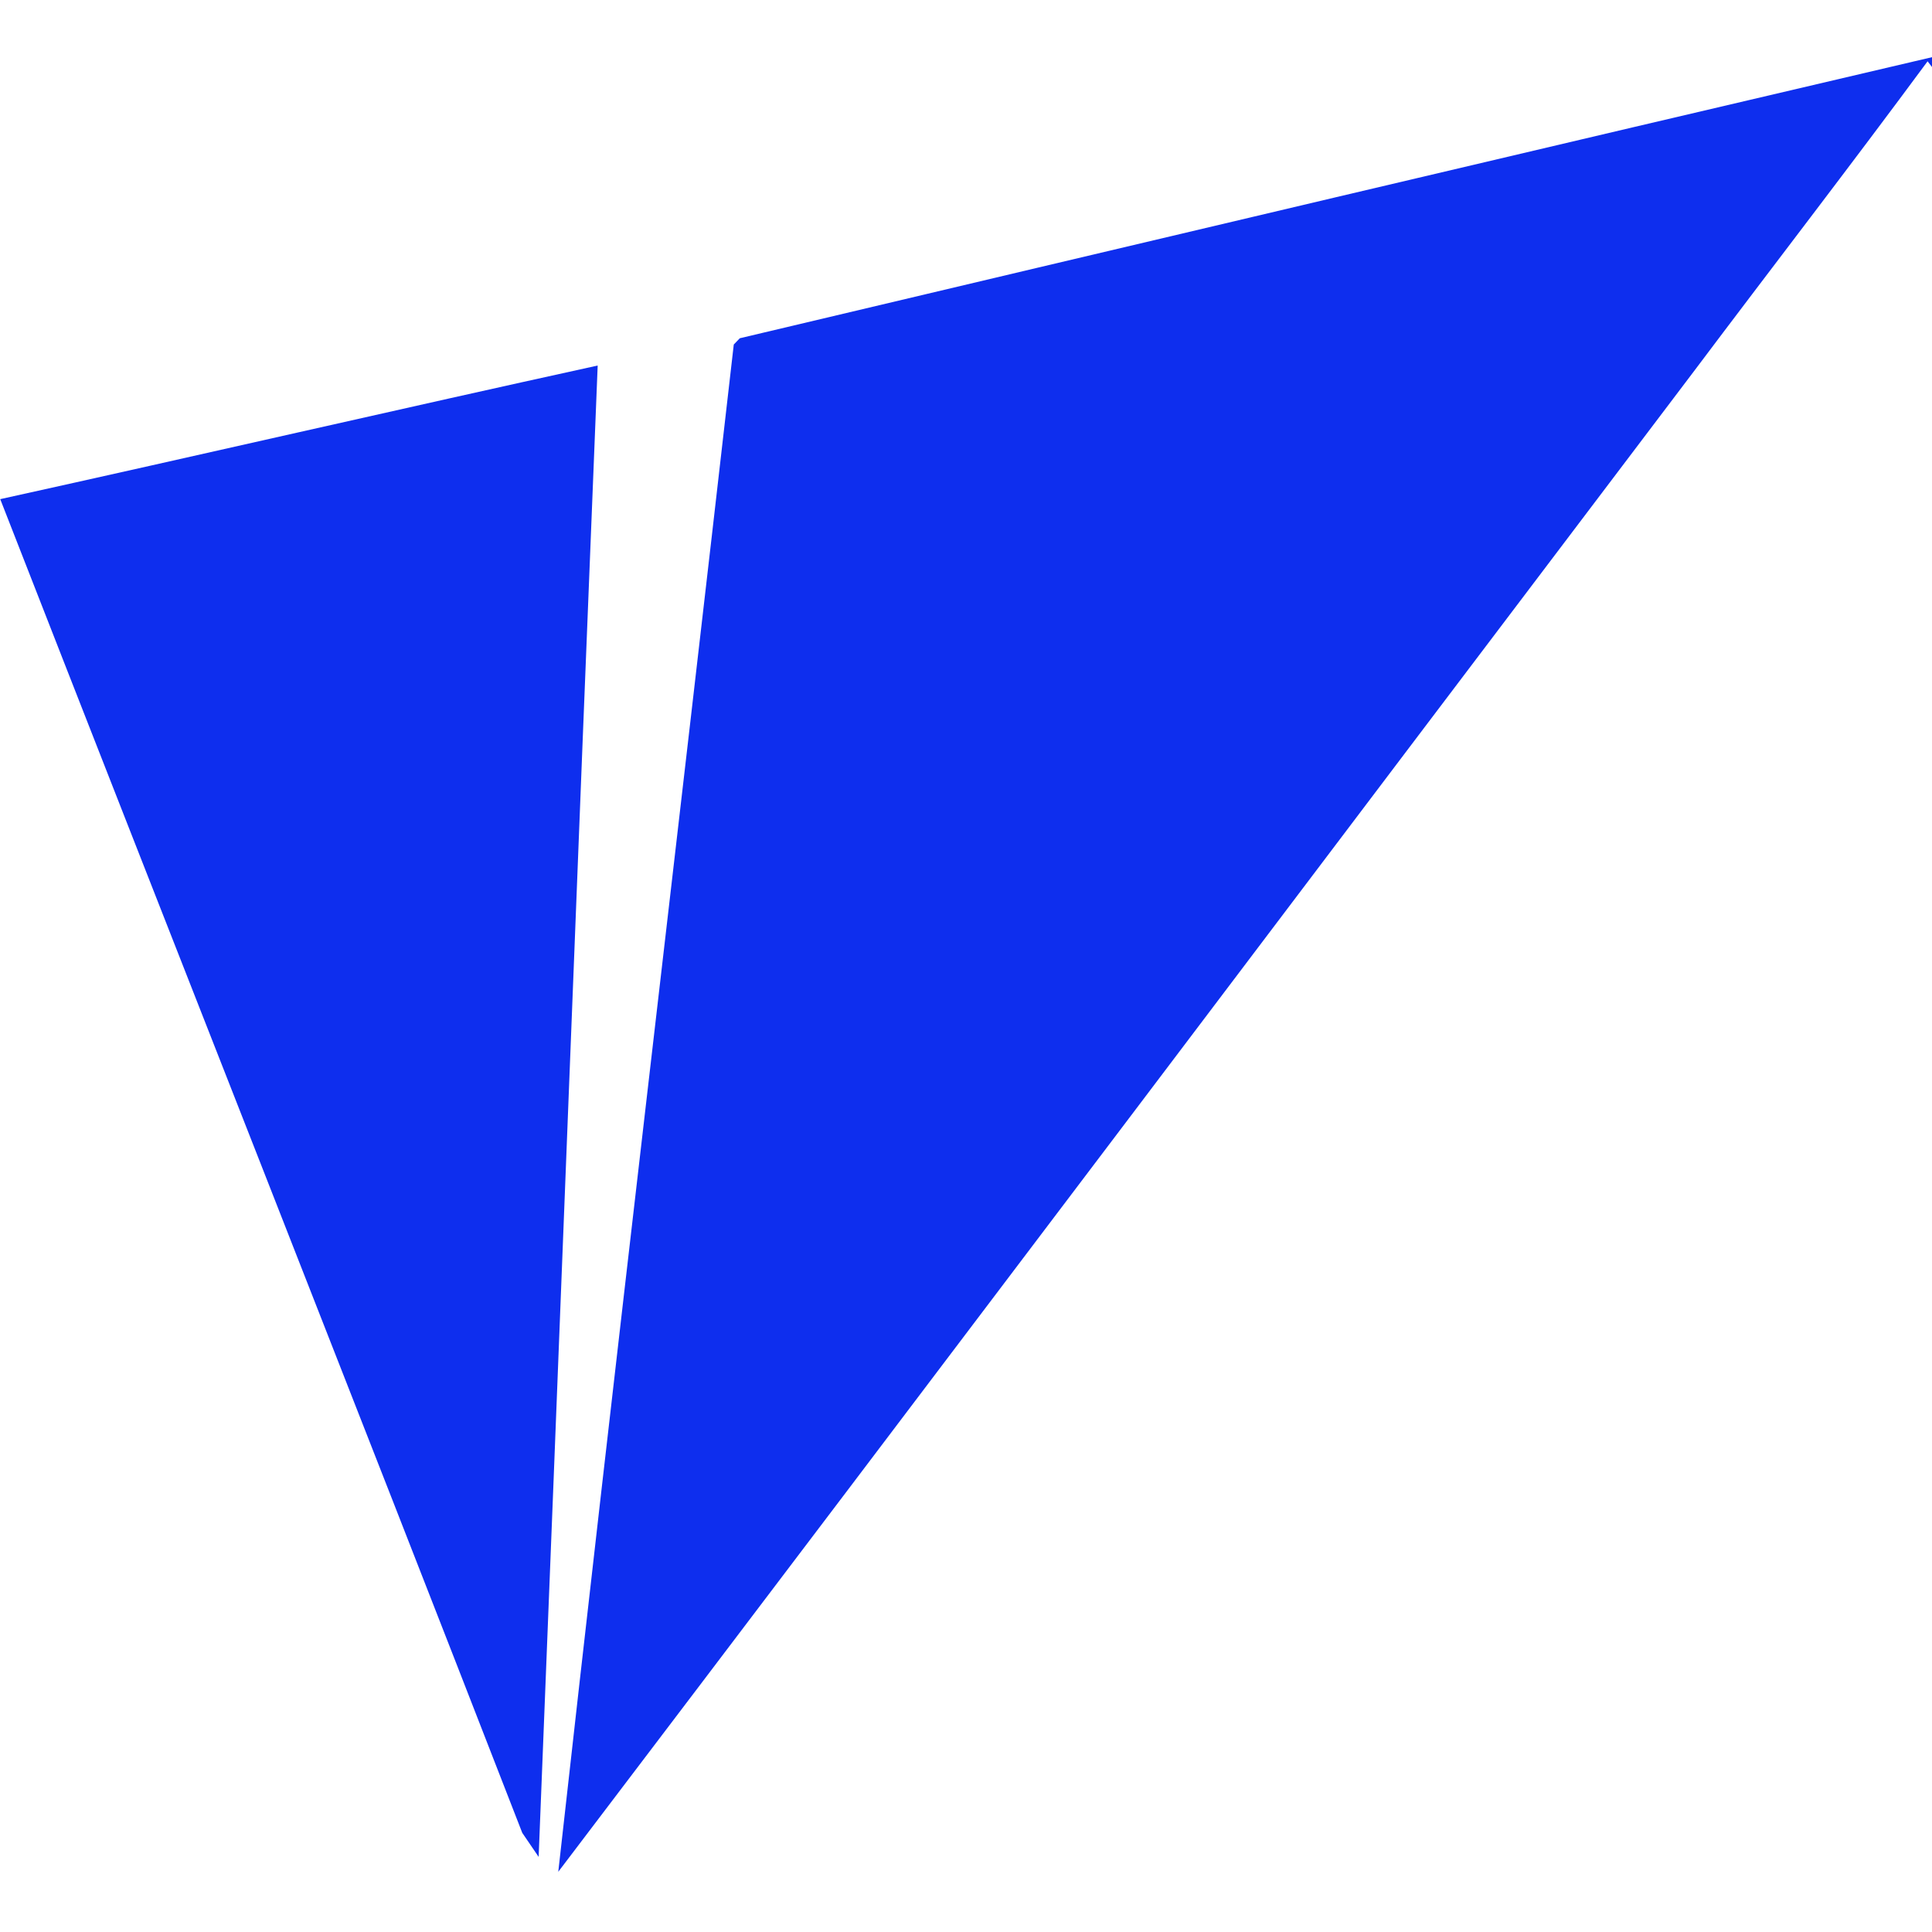 <?xml version="1.0" encoding="UTF-8" ?>
<!DOCTYPE svg PUBLIC "-//W3C//DTD SVG 1.1//EN" "http://www.w3.org/Graphics/SVG/1.1/DTD/svg11.dtd">
<svg width="250pt" height="250pt" viewBox="0 0 250 250" version="1.1" xmlns="http://www.w3.org/2000/svg">
<g id="#0e2eeeff">
<path fill="#0e2eee" opacity="1.00" d=" M 95.73 43.77 C 147.14 31.58 198.56 19.43 250.00 7.40 L 250.00 8.67 L 249.43 7.93 C 239.48 21.41 229.24 34.67 219.18 48.06 C 170.18 112.76 121.33 177.58 72.24 242.21 C 79.59 176.31 87.43 110.46 94.95 44.58 C 95.14 44.38 95.54 43.97 95.73 43.77 Z" />
<path fill="#0e2eee" opacity="1.00" d=" M 0.03 64.59 C 25.82 58.90 51.55 52.95 77.34 47.30 C 74.73 111.63 72.28 175.96 69.70 240.28 C 69.17 239.50 68.11 237.95 67.58 237.17 C 45.20 179.59 22.50 122.13 0.03 64.59 Z" />
</g>
</svg>
